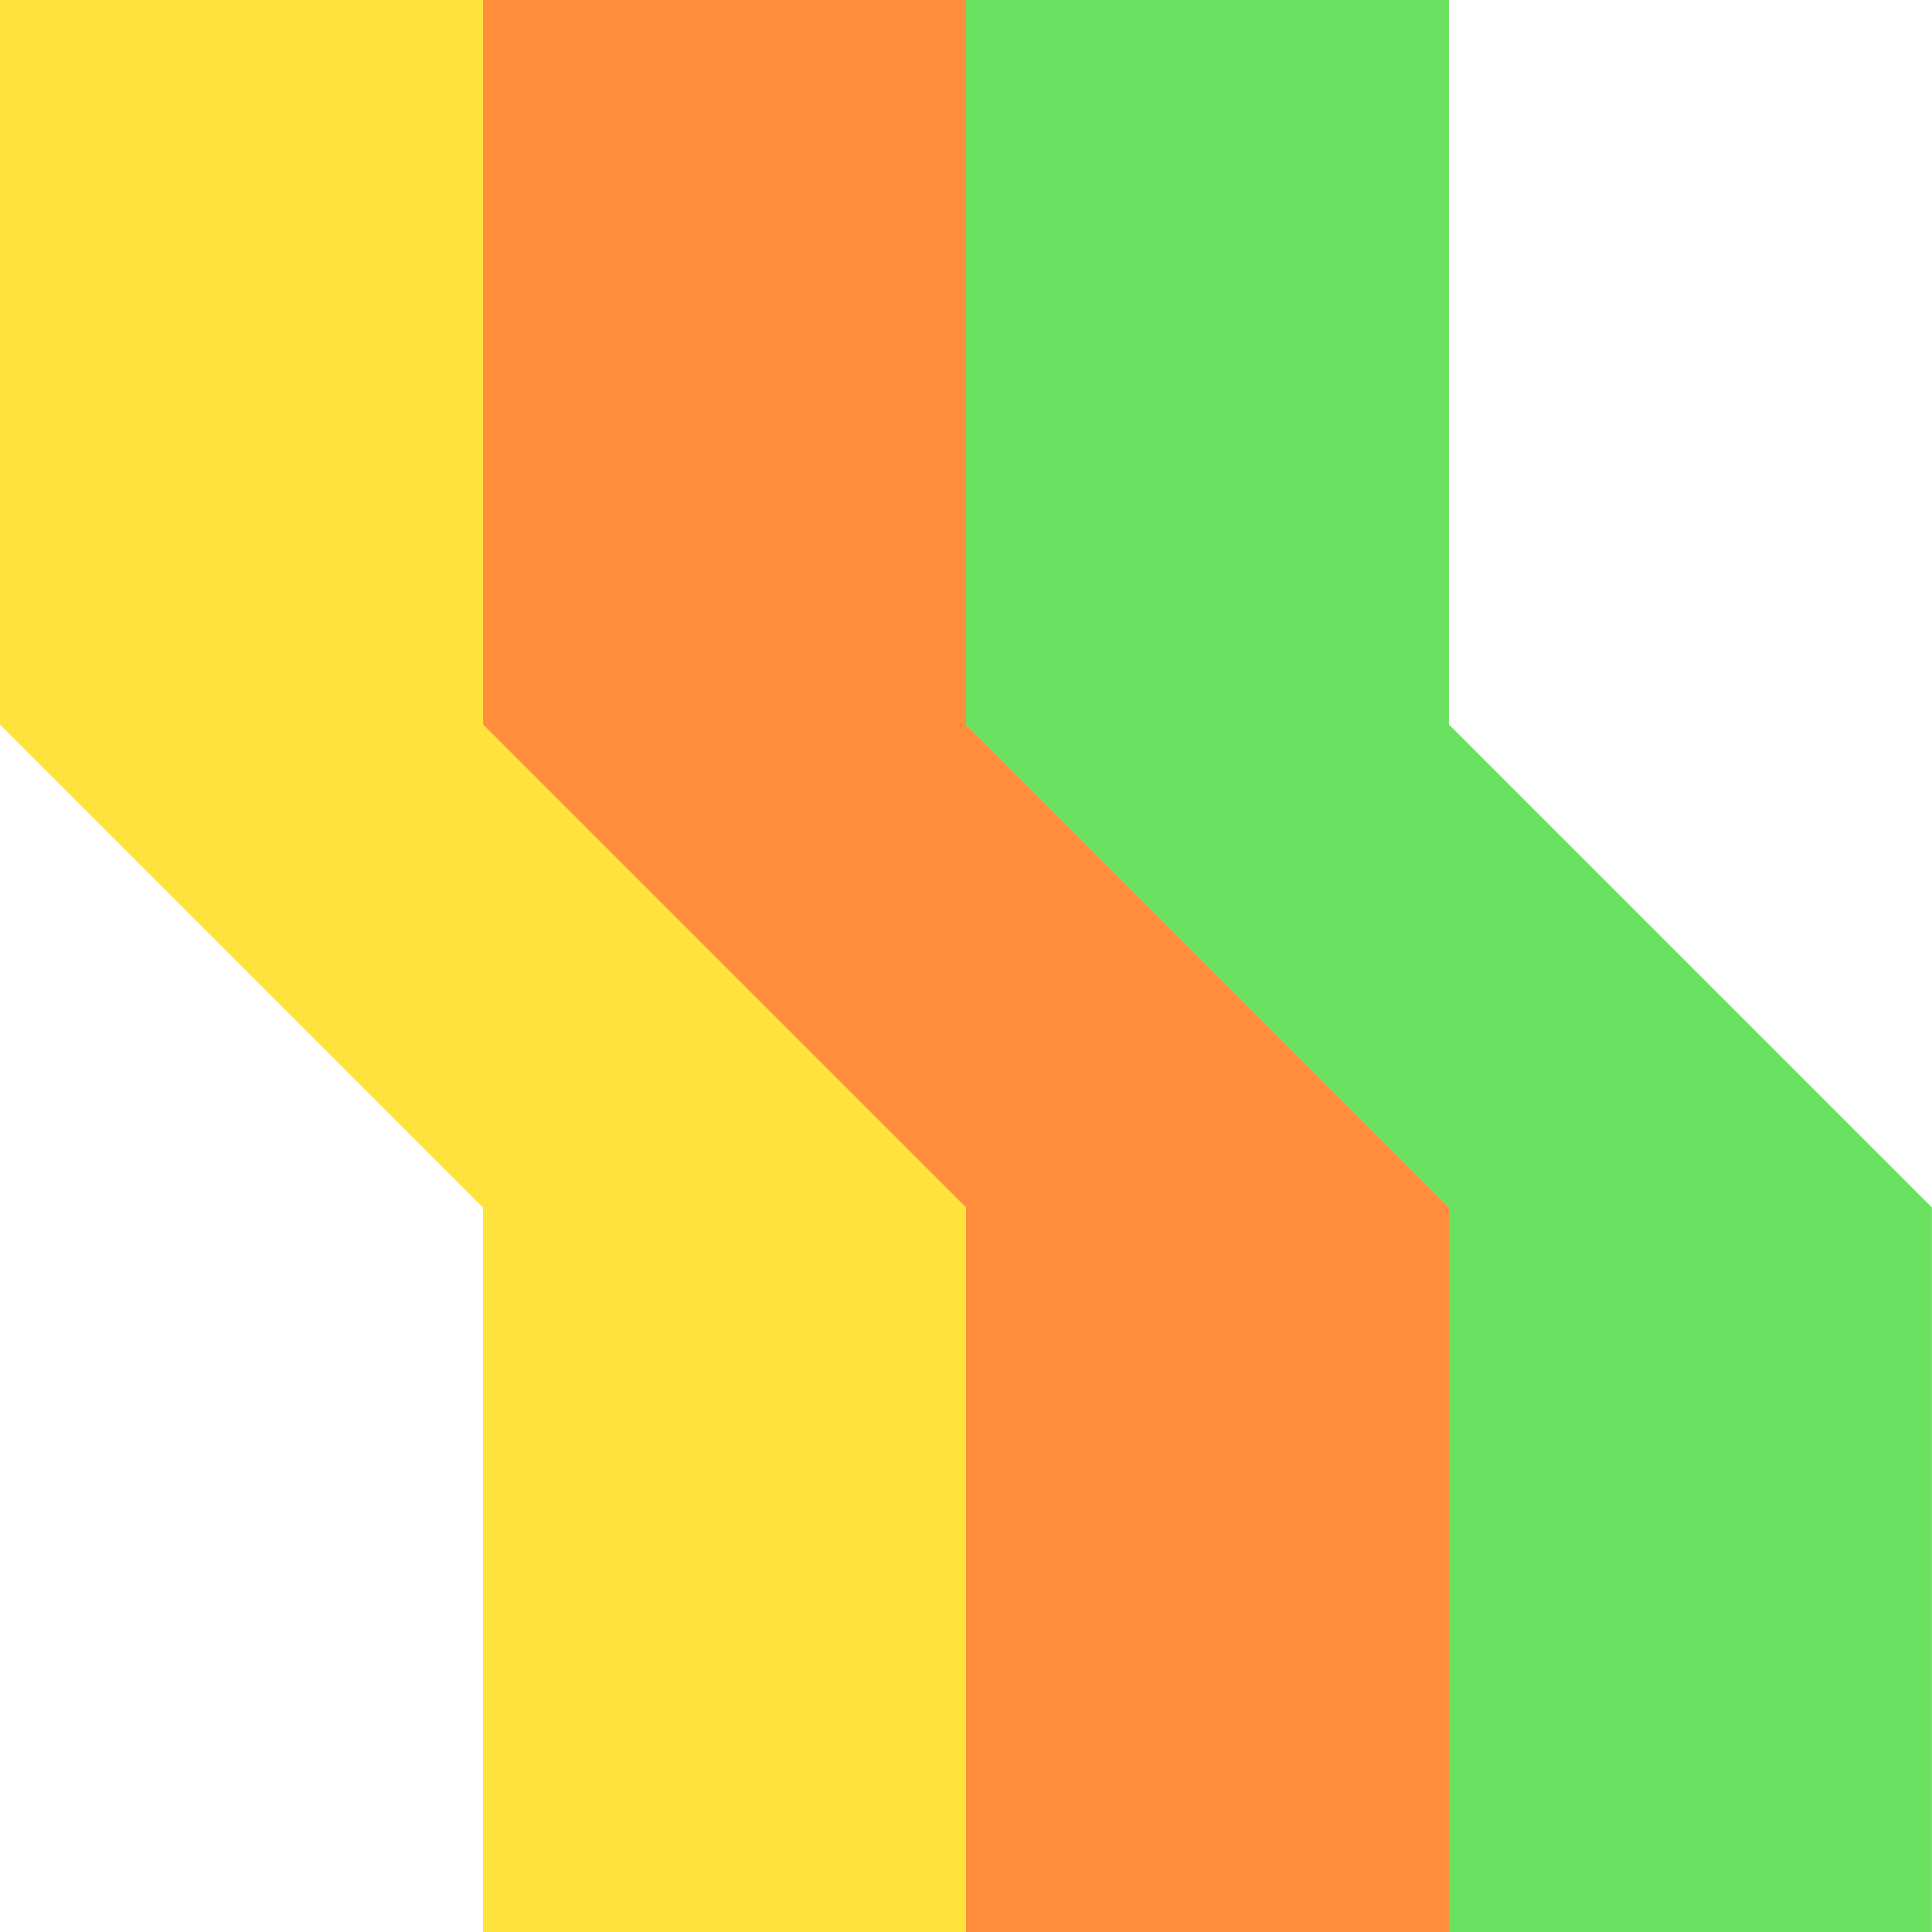 <?xml version="1.0" encoding="UTF-8" standalone="no"?>
<!-- Created with Inkscape (http://www.inkscape.org/) -->

<svg
   xmlns:dc="http://purl.org/dc/elements/1.1/"
   xmlns:cc="http://creativecommons.org/ns#"
   xmlns:rdf="http://www.w3.org/1999/02/22-rdf-syntax-ns#"
   xmlns:svg="http://www.w3.org/2000/svg"
   xmlns="http://www.w3.org/2000/svg"
   xmlns:sodipodi="http://sodipodi.sourceforge.net/DTD/sodipodi-0.dtd"
   xmlns:inkscape="http://www.inkscape.org/namespaces/inkscape"
   width="22.578mm"
   height="22.578mm"
   viewBox="0 0 22.578 22.578"
   version="1.1"
   id="svg8"
   inkscape:version="0.91 r13725"
   sodipodi:docname="icon_flat.svg">
  <defs
     id="defs2" />
  <sodipodi:namedview
     id="base"
     pagecolor="#ffffff"
     bordercolor="#666666"
     borderopacity="1.0"
     inkscape:pageopacity="0.0"
     inkscape:pageshadow="2"
     inkscape:zoom="3.959798"
     inkscape:cx="43.035451"
     inkscape:cy="43.550104"
     inkscape:document-units="mm"
     inkscape:current-layer="layer1"
     showgrid="true"
     inkscape:snap-bbox="true"
     inkscape:bbox-paths="true"
     inkscape:bbox-nodes="true"
     showguides="false"
     inkscape:window-width="1534"
     inkscape:window-height="1064"
     inkscape:window-x="0"
     inkscape:window-y="14"
     inkscape:window-maximized="0"
     fit-margin-top="0"
     fit-margin-left="0"
     fit-margin-right="0"
     fit-margin-bottom="0">
    <inkscape:grid
       type="xygrid"
       id="grid4485"
       originx="-16.933"
       originy="-169.333" />
  </sodipodi:namedview>
  <g
     inkscape:label="Layer 1"
     inkscape:groupmode="layer"
     id="layer1"
     transform="translate(-16.933,-105.089)">
    <path
       style="fill:#6be161;fill-opacity:1;fill-rule:evenodd;stroke:none;stroke-width:0.282px;stroke-linecap:butt;stroke-linejoin:miter;stroke-opacity:1"
       d="m 28.222,105.089 0,8.467 5.644,5.644 0,8.467 5.644,0 0,-8.467 -5.644,-5.644 0,-8.467 z"
       id="path4177-7"
       inkscape:connector-curvature="0" />
    <path
       style="fill:#ffe23b;fill-opacity:1;fill-rule:evenodd;stroke:none;stroke-width:0.282px;stroke-linecap:butt;stroke-linejoin:miter;stroke-opacity:1"
       d="m 16.933,105.089 0,8.467 5.644,5.644 0,8.467 5.644,0 0,-8.467 -5.644,-5.644 0,-8.467 z"
       id="path4177-8"
       inkscape:connector-curvature="0" />
    <path
       style="fill:#ff8d3b;fill-opacity:1;fill-rule:evenodd;stroke:none;stroke-width:0.282px;stroke-linecap:butt;stroke-linejoin:miter;stroke-opacity:1"
       d="m 22.578,105.089 0,8.467 5.644,5.644 0,8.467 5.644,0 0,-8.467 -5.644,-5.644 0,-8.467 z"
       id="path4177-5"
       inkscape:connector-curvature="0" />
  </g>
</svg>
